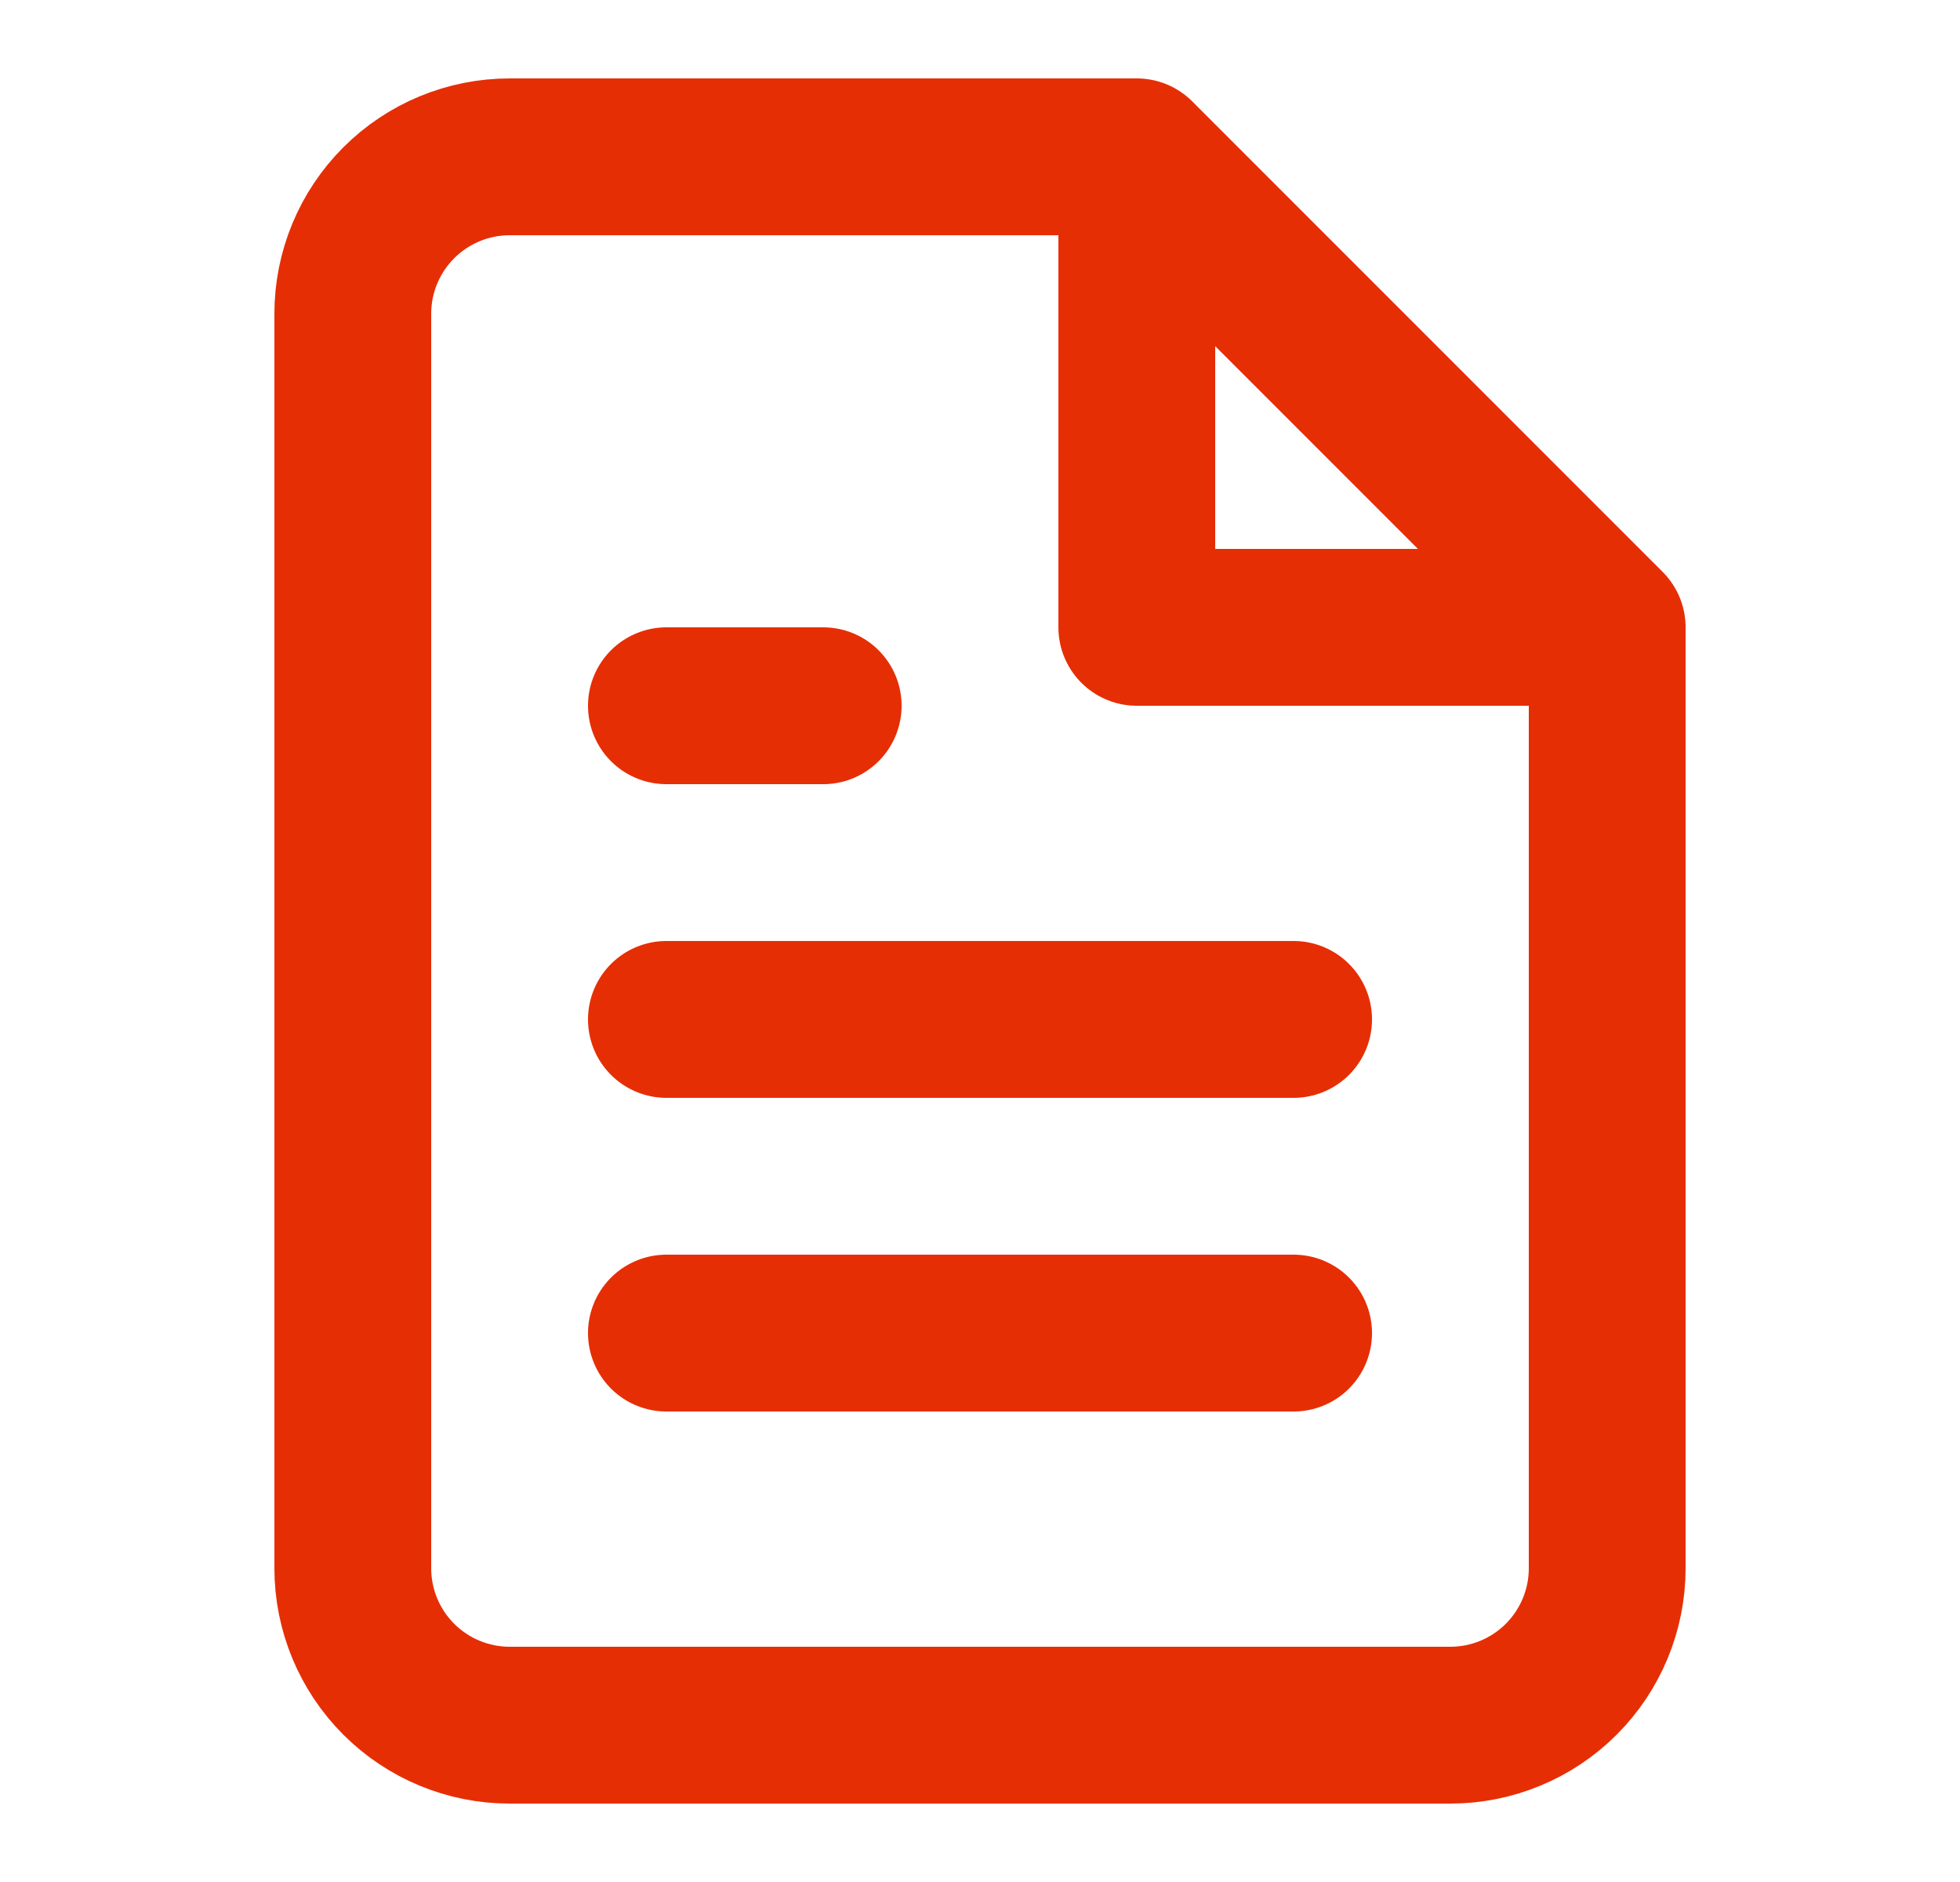 <svg width="25" height="24" viewBox="0 0 25 24" fill="none" xmlns="http://www.w3.org/2000/svg">
<path d="M14.5 2H6.5C5.97 2 5.461 2.211 5.086 2.586C4.711 2.961 4.5 3.47 4.5 4V20C4.5 20.53 4.711 21.039 5.086 21.414C5.461 21.789 5.97 22 6.5 22H18.5C19.03 22 19.539 21.789 19.914 21.414C20.289 21.039 20.5 20.53 20.5 20V8M14.5 2L20.5 8M14.5 2V8H20.5M16.5 13H8.5M16.5 17H8.5M10.5 9H8.5" stroke="#E62E05" stroke-width="2" stroke-linecap="round" stroke-linejoin="round"/>
</svg>

